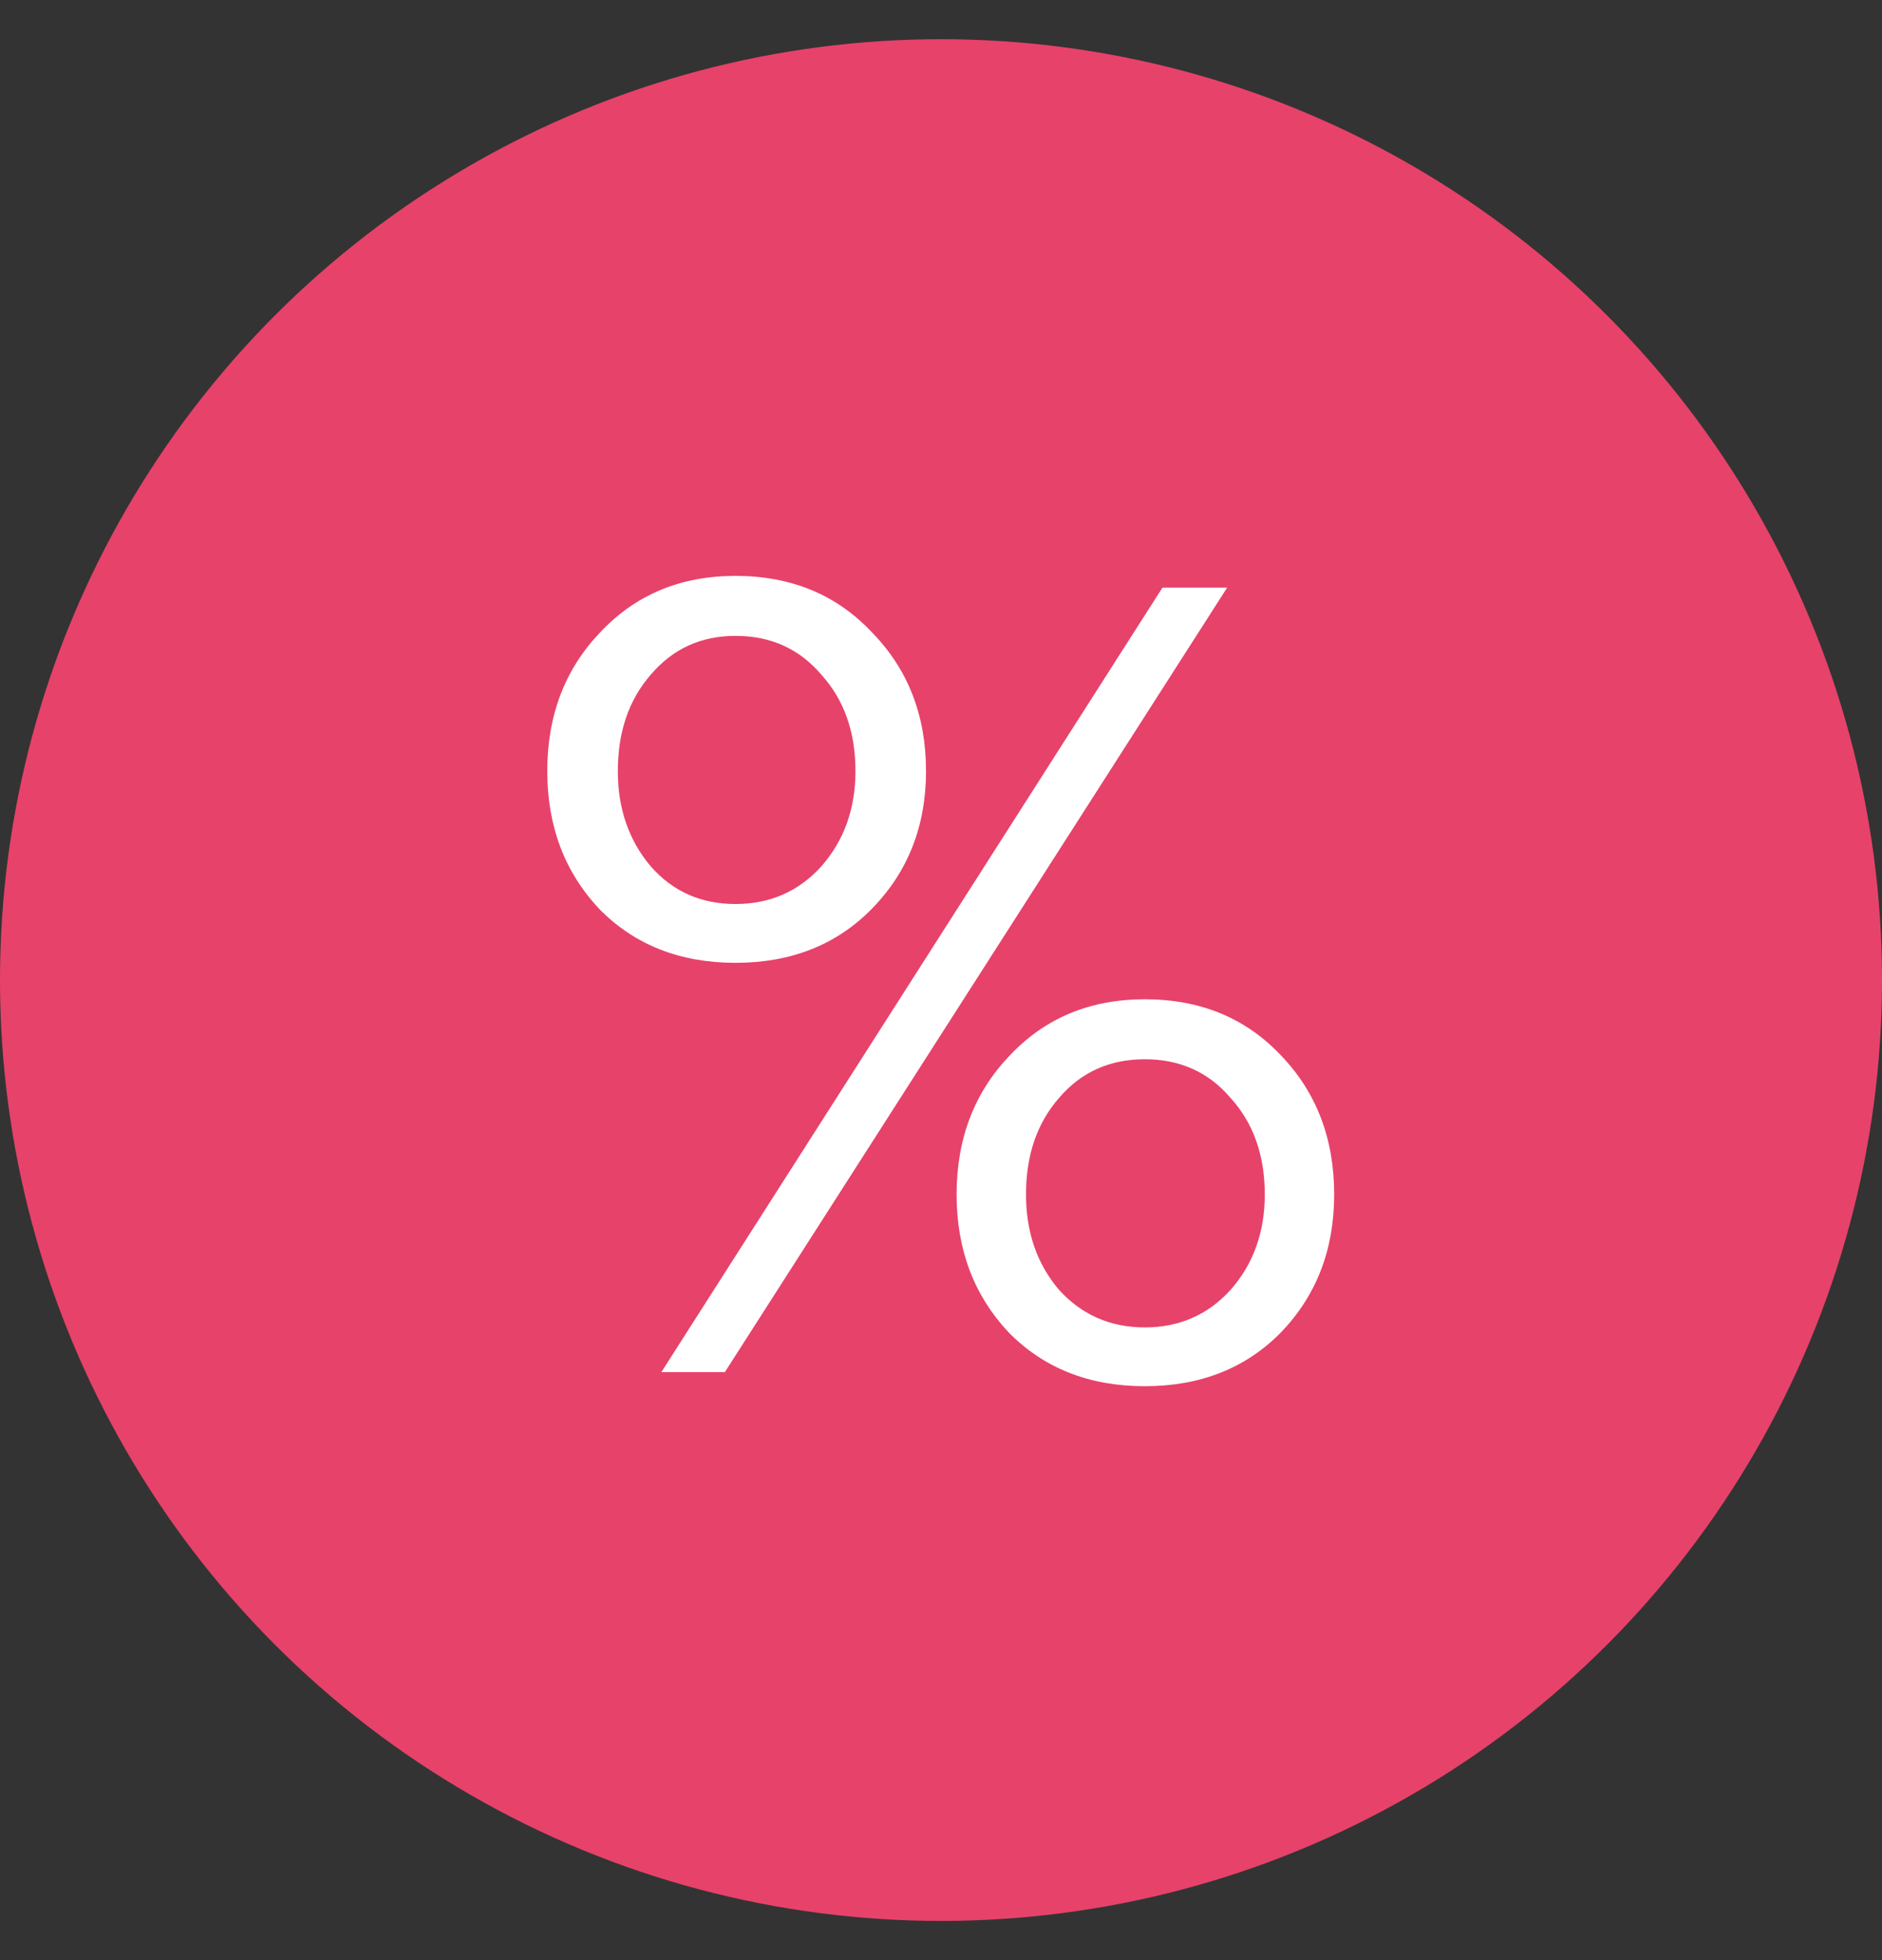 <svg width="24" height="25" viewBox="0 0 24 25" fill="none" xmlns="http://www.w3.org/2000/svg">
<rect x="0" y="0" width="24" height="25" fill="#333333" stroke="none"/>
<circle cx="12" cy="12.5" r="12" fill="#E7426A"/>
<path d="M11.119 11.59C10.669 12.05 10.089 12.28 9.379 12.28C8.669 12.28 8.089 12.05 7.639 11.59C7.199 11.12 6.979 10.535 6.979 9.835C6.979 9.125 7.204 8.535 7.654 8.065C8.104 7.585 8.679 7.345 9.379 7.345C10.089 7.345 10.669 7.585 11.119 8.065C11.579 8.535 11.809 9.125 11.809 9.835C11.809 10.535 11.579 11.12 11.119 11.59ZM9.244 17.5H8.434L14.824 7.495H15.649L9.244 17.5ZM16.339 16.99C15.889 17.45 15.309 17.68 14.599 17.68C13.889 17.68 13.309 17.45 12.859 16.99C12.419 16.52 12.199 15.935 12.199 15.235C12.199 14.525 12.424 13.935 12.874 13.465C13.324 12.985 13.899 12.745 14.599 12.745C15.309 12.745 15.889 12.985 16.339 13.465C16.789 13.935 17.014 14.525 17.014 15.235C17.014 15.935 16.789 16.52 16.339 16.99ZM8.299 11.05C8.579 11.37 8.939 11.53 9.379 11.53C9.819 11.53 10.184 11.37 10.474 11.05C10.764 10.72 10.909 10.315 10.909 9.835C10.909 9.335 10.764 8.925 10.474 8.605C10.194 8.275 9.829 8.11 9.379 8.11C8.939 8.11 8.579 8.275 8.299 8.605C8.019 8.925 7.879 9.335 7.879 9.835C7.879 10.315 8.019 10.72 8.299 11.05ZM13.504 16.45C13.794 16.77 14.159 16.93 14.599 16.93C15.039 16.93 15.404 16.77 15.694 16.45C15.984 16.12 16.129 15.715 16.129 15.235C16.129 14.735 15.984 14.325 15.694 14.005C15.414 13.675 15.049 13.51 14.599 13.51C14.149 13.51 13.784 13.675 13.504 14.005C13.224 14.325 13.084 14.735 13.084 15.235C13.084 15.715 13.224 16.12 13.504 16.45Z" fill="white"/>
</svg>
